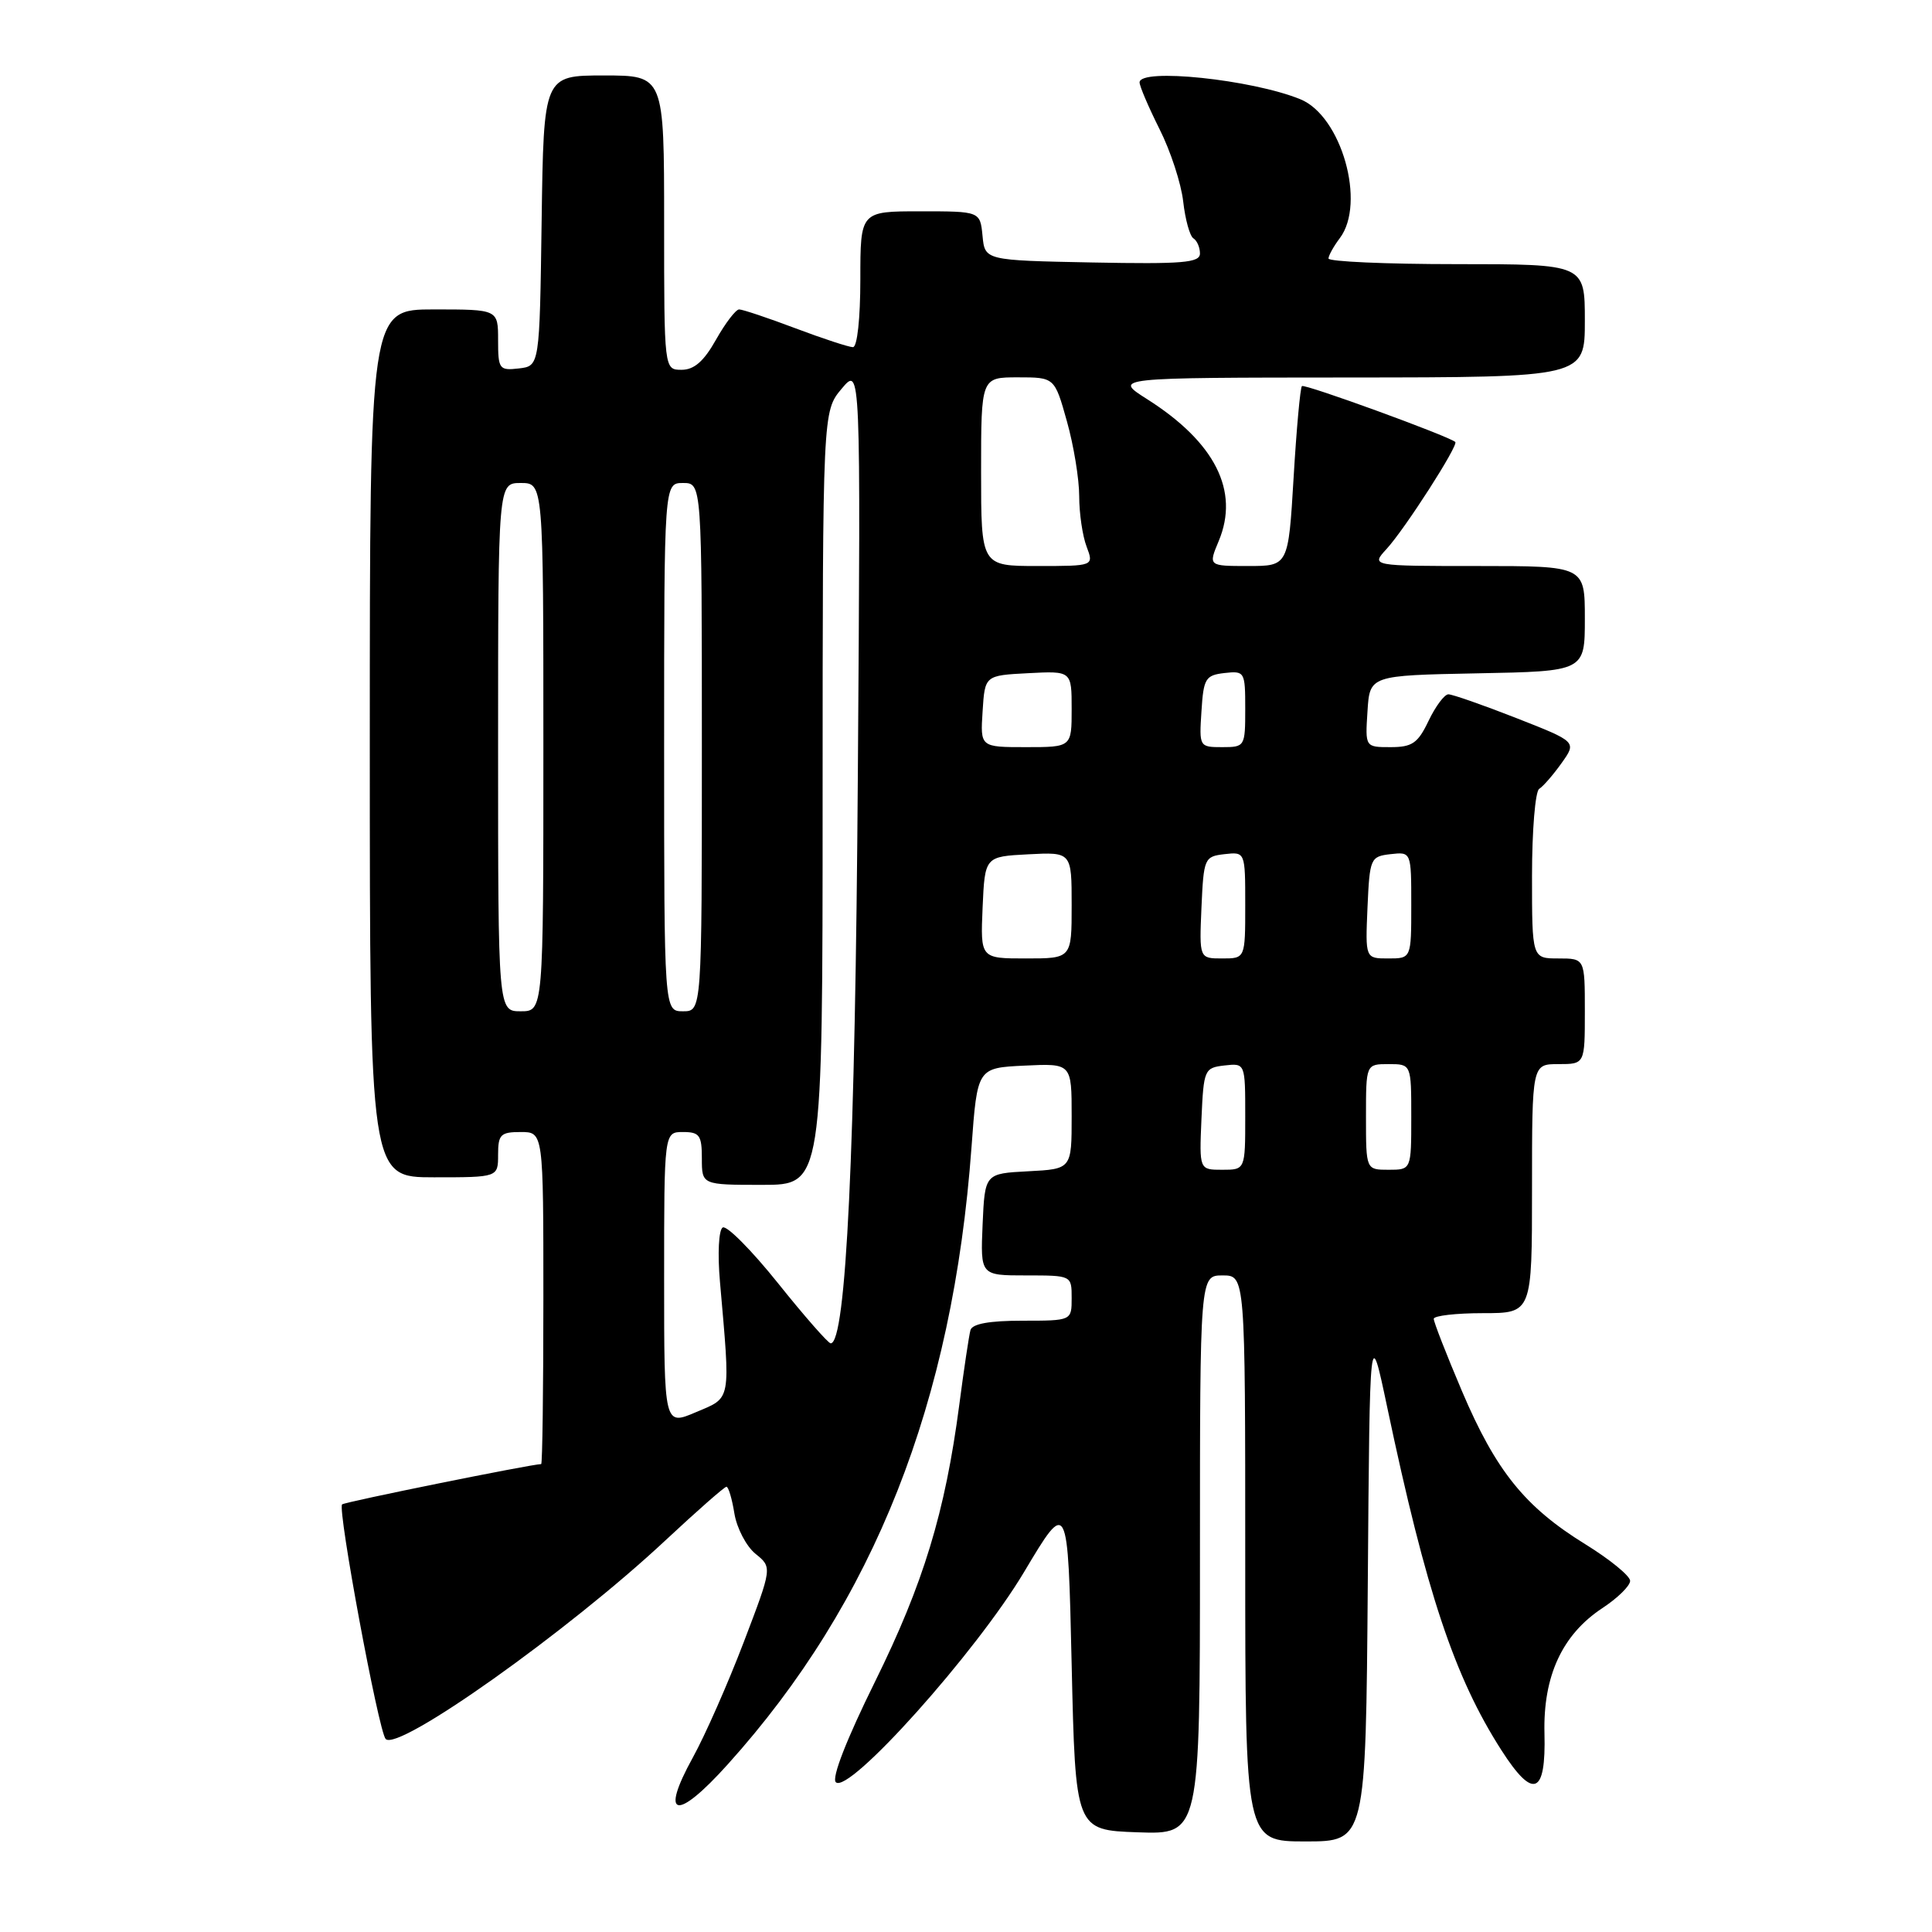 <?xml version="1.0" encoding="UTF-8" standalone="no"?>
<!DOCTYPE svg PUBLIC "-//W3C//DTD SVG 1.1//EN" "http://www.w3.org/Graphics/SVG/1.1/DTD/svg11.dtd" >
<svg xmlns="http://www.w3.org/2000/svg" xmlns:xlink="http://www.w3.org/1999/xlink" version="1.1" viewBox="0 0 256 256">
 <g >
 <path fill="currentColor"
d=" M 181.24 209.75 C 181.50 175.50 181.50 175.50 183.82 186.50 C 188.98 210.97 192.72 222.21 198.95 231.92 C 203.17 238.50 204.86 237.84 204.65 229.68 C 204.46 222.08 207.01 216.58 212.33 213.08 C 214.35 211.75 216.00 210.13 216.00 209.47 C 216.00 208.82 213.32 206.63 210.05 204.61 C 202.06 199.68 198.22 194.91 193.73 184.36 C 191.66 179.49 189.97 175.16 189.98 174.75 C 189.99 174.34 192.93 174.00 196.50 174.00 C 203.00 174.00 203.00 174.00 203.00 157.50 C 203.00 141.00 203.00 141.00 206.50 141.00 C 210.00 141.00 210.00 141.00 210.00 134.00 C 210.00 127.00 210.00 127.00 206.50 127.00 C 203.00 127.00 203.00 127.00 203.00 116.06 C 203.00 110.04 203.43 104.85 203.95 104.53 C 204.48 104.20 205.81 102.67 206.92 101.11 C 208.93 98.29 208.93 98.29 200.90 95.14 C 196.49 93.41 192.44 92.00 191.92 92.00 C 191.40 92.00 190.22 93.58 189.30 95.50 C 187.88 98.48 187.13 99.00 184.26 99.00 C 180.89 99.00 180.89 99.00 181.20 94.25 C 181.50 89.50 181.50 89.50 195.75 89.22 C 210.00 88.95 210.00 88.95 210.00 81.97 C 210.00 75.00 210.00 75.00 195.83 75.00 C 181.65 75.00 181.65 75.00 183.72 72.75 C 186.17 70.08 193.31 58.95 192.83 58.56 C 191.84 57.74 172.85 50.82 172.51 51.16 C 172.29 51.38 171.79 56.83 171.41 63.28 C 170.71 75.00 170.71 75.00 165.40 75.00 C 160.10 75.00 160.10 75.00 161.49 71.68 C 164.26 65.05 161.01 58.61 152.00 52.89 C 147.50 50.04 147.50 50.04 178.75 50.02 C 210.00 50.00 210.00 50.00 210.00 42.50 C 210.00 35.00 210.00 35.00 193.00 35.00 C 183.65 35.00 176.01 34.66 176.03 34.25 C 176.05 33.84 176.72 32.63 177.53 31.56 C 181.03 26.93 177.75 15.36 172.30 13.15 C 165.88 10.53 151.00 8.98 151.00 10.92 C 151.00 11.42 152.19 14.20 153.64 17.10 C 155.10 19.99 156.51 24.31 156.78 26.70 C 157.05 29.09 157.66 31.29 158.13 31.58 C 158.61 31.88 159.00 32.78 159.00 33.59 C 159.00 34.82 156.74 35.01 144.75 34.78 C 130.50 34.50 130.50 34.50 130.19 31.25 C 129.87 28.00 129.87 28.00 121.94 28.00 C 114.00 28.00 114.00 28.00 114.00 37.00 C 114.00 42.19 113.59 46.00 113.02 46.00 C 112.49 46.00 109.06 44.88 105.40 43.50 C 101.75 42.12 98.39 41.00 97.94 41.00 C 97.50 41.00 96.12 42.80 94.88 45.00 C 93.27 47.87 91.98 49.00 90.32 49.00 C 88.00 49.00 88.00 49.00 88.00 29.50 C 88.00 10.00 88.00 10.00 80.02 10.00 C 72.04 10.00 72.04 10.00 71.77 29.25 C 71.50 48.50 71.50 48.50 68.75 48.82 C 66.15 49.12 66.00 48.91 66.00 45.07 C 66.00 41.00 66.00 41.00 57.50 41.00 C 49.00 41.00 49.00 41.00 49.00 98.50 C 49.00 156.00 49.00 156.00 57.50 156.00 C 66.00 156.00 66.00 156.00 66.00 153.00 C 66.00 150.33 66.33 150.00 69.00 150.00 C 72.00 150.00 72.00 150.00 72.00 172.00 C 72.00 184.10 71.87 194.00 71.71 194.00 C 70.47 194.00 45.64 199.02 45.33 199.34 C 44.70 199.97 50.16 229.39 51.10 230.42 C 52.70 232.18 75.29 216.15 88.17 204.11 C 92.36 200.20 96.00 197.00 96.26 197.00 C 96.52 197.00 97.00 198.60 97.31 200.54 C 97.63 202.49 98.89 204.90 100.11 205.89 C 102.33 207.68 102.33 207.68 98.55 217.59 C 96.47 223.04 93.44 229.92 91.81 232.87 C 87.37 240.91 89.61 241.37 96.41 233.81 C 115.82 212.28 126.25 185.87 128.73 152.00 C 129.50 141.50 129.50 141.50 135.75 141.20 C 142.00 140.90 142.00 140.90 142.00 147.90 C 142.00 154.90 142.00 154.90 136.25 155.20 C 130.50 155.50 130.50 155.50 130.20 162.25 C 129.91 169.00 129.91 169.00 135.95 169.00 C 142.00 169.00 142.00 169.00 142.00 172.00 C 142.00 175.00 142.00 175.00 135.47 175.00 C 131.10 175.00 128.82 175.41 128.59 176.25 C 128.40 176.94 127.73 181.39 127.11 186.14 C 125.24 200.39 122.36 209.84 115.93 222.86 C 112.16 230.49 110.18 235.58 110.75 236.15 C 112.43 237.83 129.34 218.95 135.69 208.31 C 141.50 198.57 141.50 198.57 142.00 220.53 C 142.50 242.50 142.50 242.50 150.75 242.79 C 159.00 243.08 159.00 243.08 159.00 206.04 C 159.00 169.00 159.00 169.00 162.00 169.00 C 165.00 169.00 165.00 169.00 165.00 206.50 C 165.00 244.00 165.00 244.00 172.99 244.00 C 180.97 244.00 180.97 244.00 181.24 209.75 Z  M 88.00 169.46 C 88.00 150.00 88.00 150.00 90.50 150.00 C 92.69 150.00 93.00 150.43 93.00 153.50 C 93.00 157.00 93.00 157.00 101.00 157.00 C 109.00 157.00 109.00 157.00 109.00 105.75 C 109.01 54.50 109.01 54.50 111.53 51.50 C 114.05 48.50 114.05 48.50 113.67 102.50 C 113.33 152.55 112.11 178.00 110.07 178.00 C 109.75 178.00 106.60 174.42 103.09 170.03 C 99.58 165.65 96.28 162.33 95.76 162.65 C 95.23 162.98 95.07 166.11 95.40 169.86 C 96.80 185.90 96.95 185.12 92.22 187.12 C 88.00 188.92 88.00 188.92 88.00 169.46 Z  M 159.20 148.25 C 159.49 141.71 159.59 141.49 162.25 141.18 C 165.00 140.87 165.00 140.87 165.00 147.93 C 165.00 155.00 165.00 155.00 161.95 155.00 C 158.91 155.00 158.91 155.00 159.20 148.25 Z  M 181.00 148.00 C 181.00 141.00 181.00 141.00 184.00 141.00 C 187.00 141.00 187.00 141.00 187.00 148.00 C 187.00 155.00 187.00 155.00 184.00 155.00 C 181.00 155.00 181.00 155.00 181.00 148.00 Z  M 66.00 99.00 C 66.00 64.00 66.00 64.00 69.00 64.00 C 72.00 64.00 72.00 64.00 72.00 99.00 C 72.00 134.00 72.00 134.00 69.00 134.00 C 66.00 134.00 66.00 134.00 66.00 99.00 Z  M 88.00 99.00 C 88.00 64.00 88.00 64.00 90.50 64.00 C 93.00 64.00 93.00 64.00 93.00 99.00 C 93.00 134.00 93.00 134.00 90.50 134.00 C 88.00 134.00 88.00 134.00 88.00 99.00 Z  M 130.20 120.25 C 130.50 113.50 130.50 113.50 136.25 113.20 C 142.00 112.90 142.00 112.90 142.00 119.95 C 142.00 127.00 142.00 127.00 135.95 127.00 C 129.91 127.00 129.91 127.00 130.20 120.25 Z  M 159.20 120.25 C 159.49 113.71 159.59 113.49 162.25 113.18 C 165.00 112.87 165.00 112.87 165.00 119.93 C 165.00 127.00 165.00 127.00 161.95 127.00 C 158.91 127.00 158.91 127.00 159.20 120.25 Z  M 181.20 120.25 C 181.49 113.71 181.59 113.49 184.25 113.18 C 187.00 112.87 187.00 112.87 187.00 119.93 C 187.00 127.00 187.00 127.00 183.95 127.00 C 180.91 127.00 180.91 127.00 181.20 120.25 Z  M 130.20 94.25 C 130.50 89.50 130.50 89.50 136.25 89.20 C 142.00 88.90 142.00 88.90 142.00 93.95 C 142.00 99.00 142.00 99.00 135.95 99.00 C 129.89 99.00 129.89 99.00 130.20 94.25 Z  M 159.20 94.25 C 159.47 89.90 159.73 89.47 162.25 89.18 C 164.93 88.88 165.00 89.00 165.00 93.93 C 165.00 98.92 164.95 99.00 161.95 99.00 C 158.92 99.00 158.89 98.95 159.20 94.25 Z  M 130.00 62.50 C 130.00 50.00 130.00 50.00 134.87 50.00 C 139.74 50.00 139.74 50.00 141.37 55.82 C 142.27 59.01 143.00 63.48 143.00 65.75 C 143.00 68.02 143.44 71.02 143.98 72.43 C 144.95 75.00 144.95 75.00 137.48 75.00 C 130.00 75.00 130.00 75.00 130.00 62.50 Z "/>
</g>
</svg>